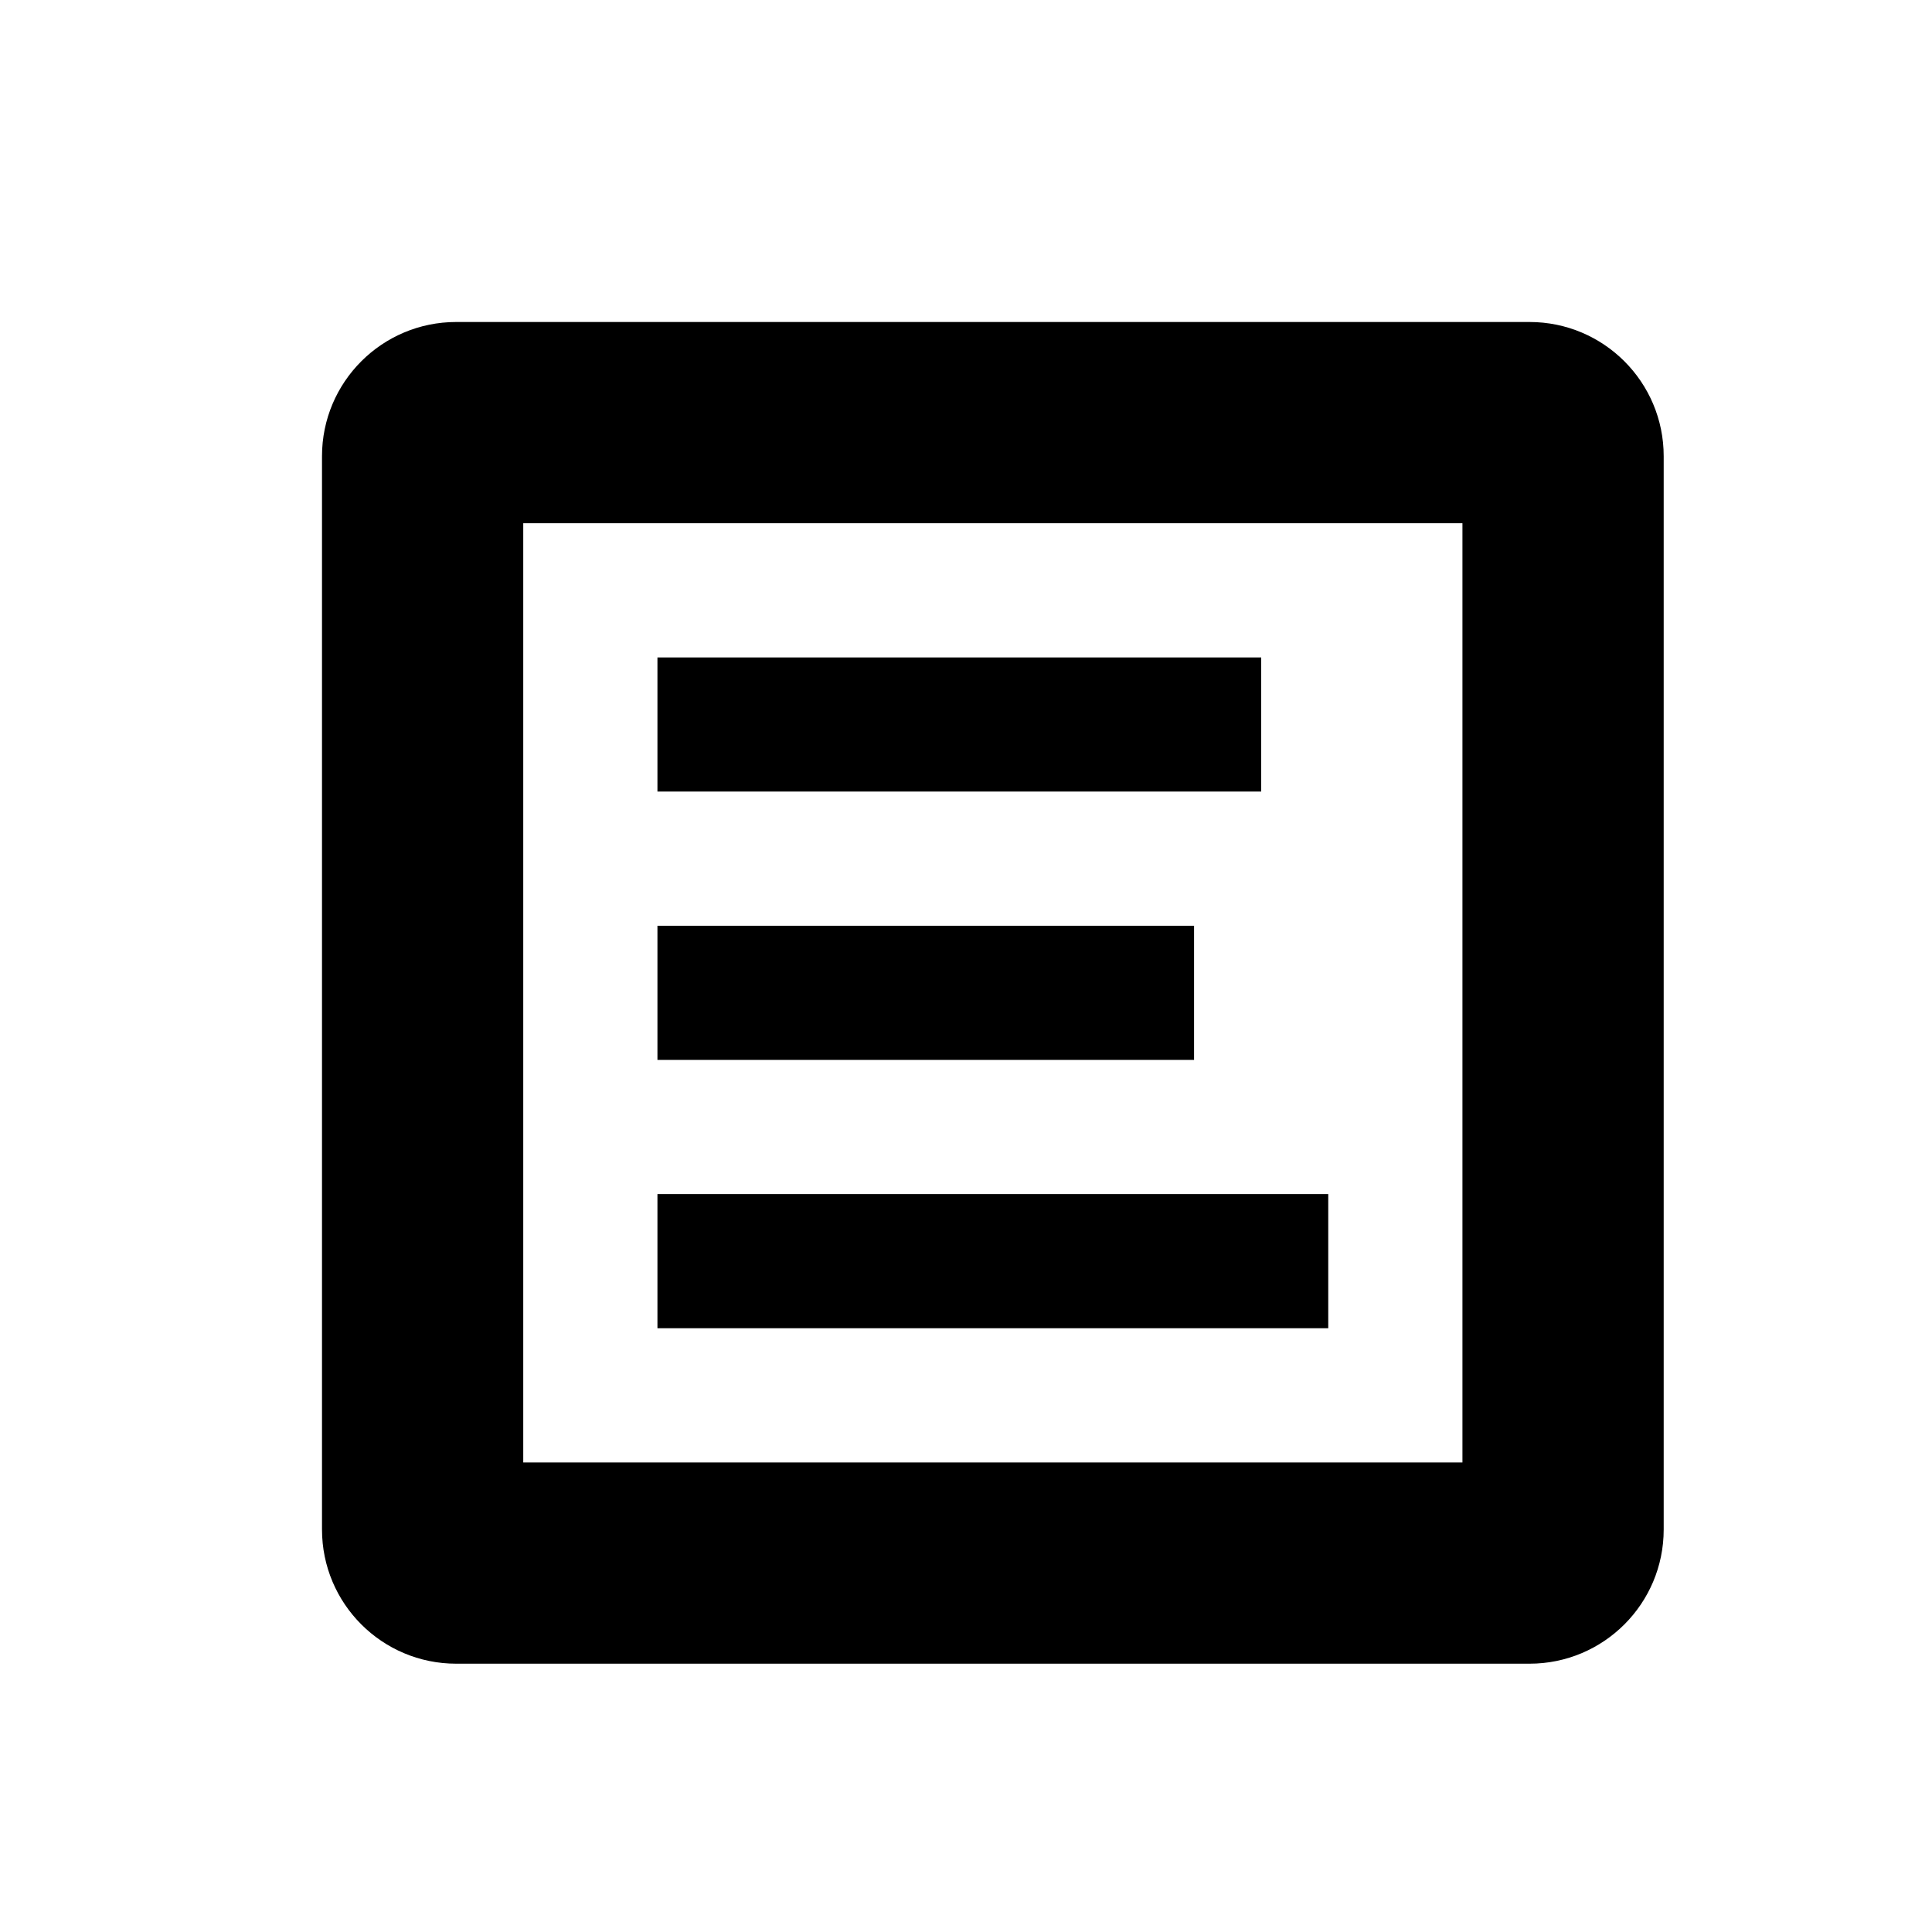 <svg viewBox="0 0 24 24" fill="none" xmlns="http://www.w3.org/2000/svg">
<path fill-rule="evenodd" clip-rule="evenodd" d="M19 4C19.921 4 20.667 4.746 20.667 5.667V19C20.667 19.921 19.921 20.667 19 20.667H5.667C4.746 20.667 4 19.921 4 19V5.667C4 4.746 4.746 4 5.667 4H19ZM18.167 6.5H6.5V18.167H18.167V6.5ZM16.5 14.833H8.167V16.5H16.5V14.833ZM8.167 8.167H15.667V9.833H8.167V8.167ZM14.833 11.5H8.167V13.167H14.833V11.5Z" fill="black"/>
</svg>
